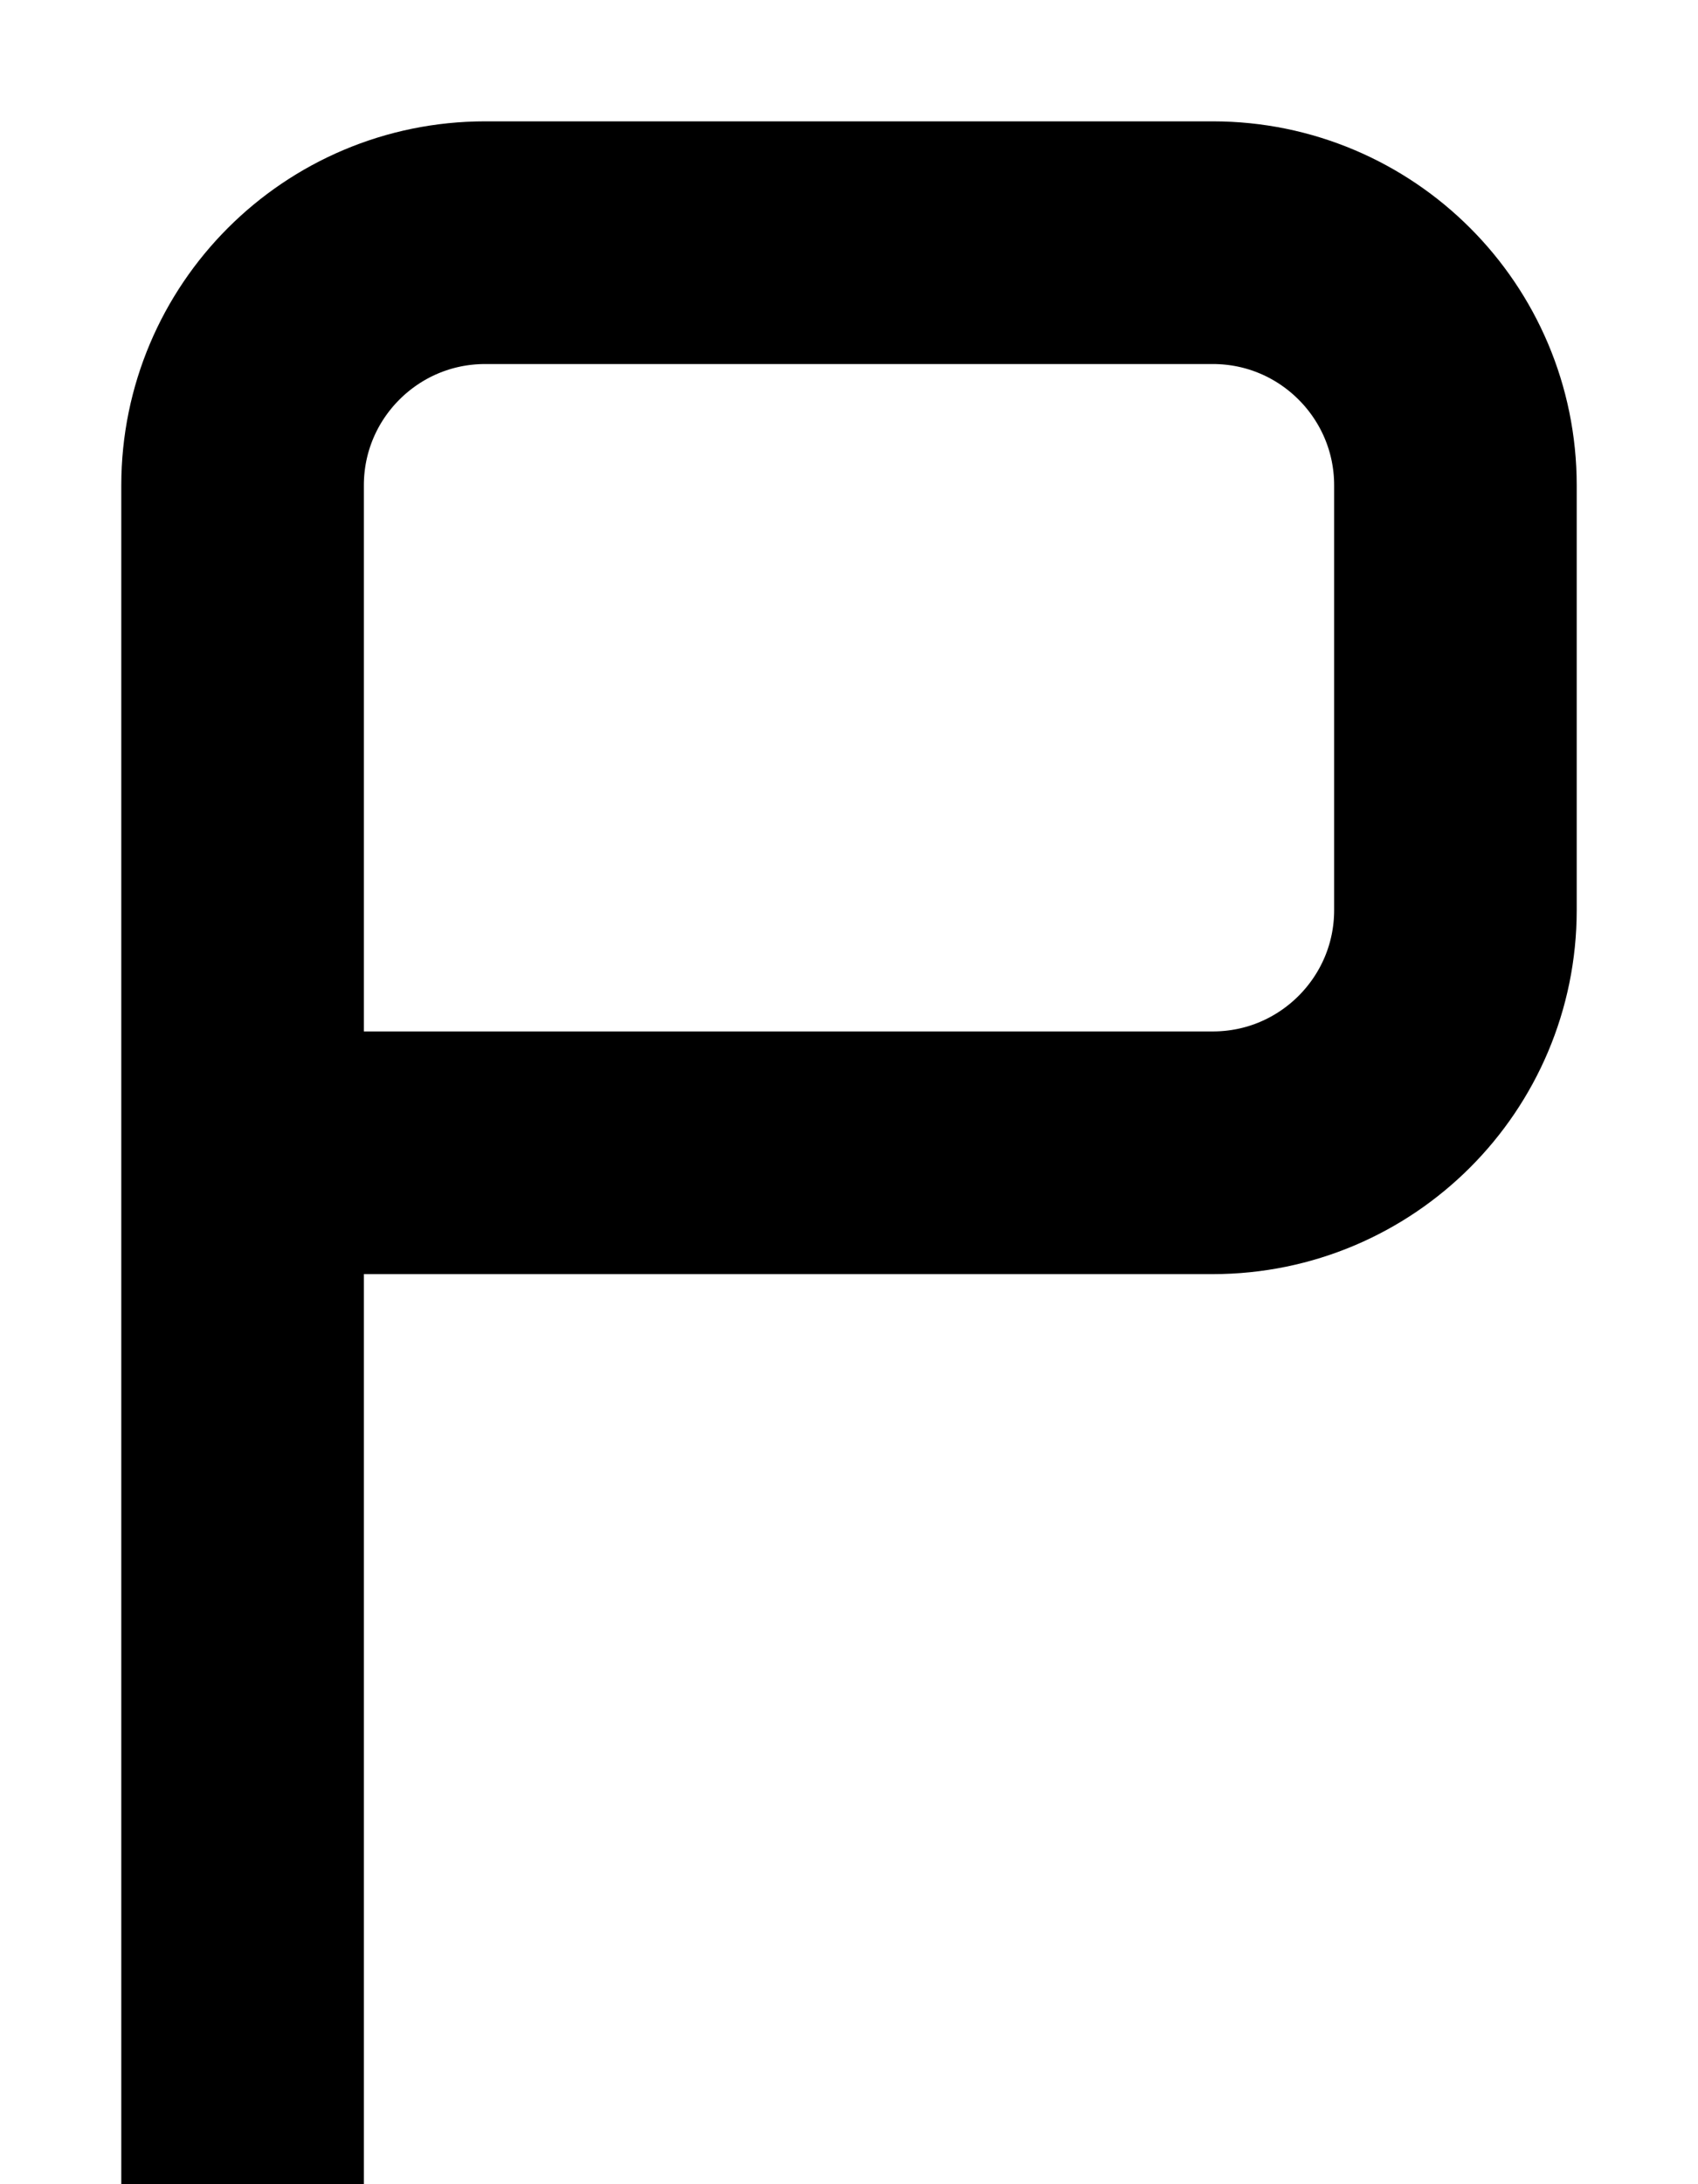 <svg width="7" height="9" viewBox="0 0 7 9" fill="none" xmlns="http://www.w3.org/2000/svg">
<path d="M1 9L1 4.75M1 4.75V2C1 1.448 1.448 1 2 1H5C5.552 1 6 1.448 6 2V3.75C6 4.302 5.552 4.75 5 4.75H1Z" stroke="black"/>
</svg>
